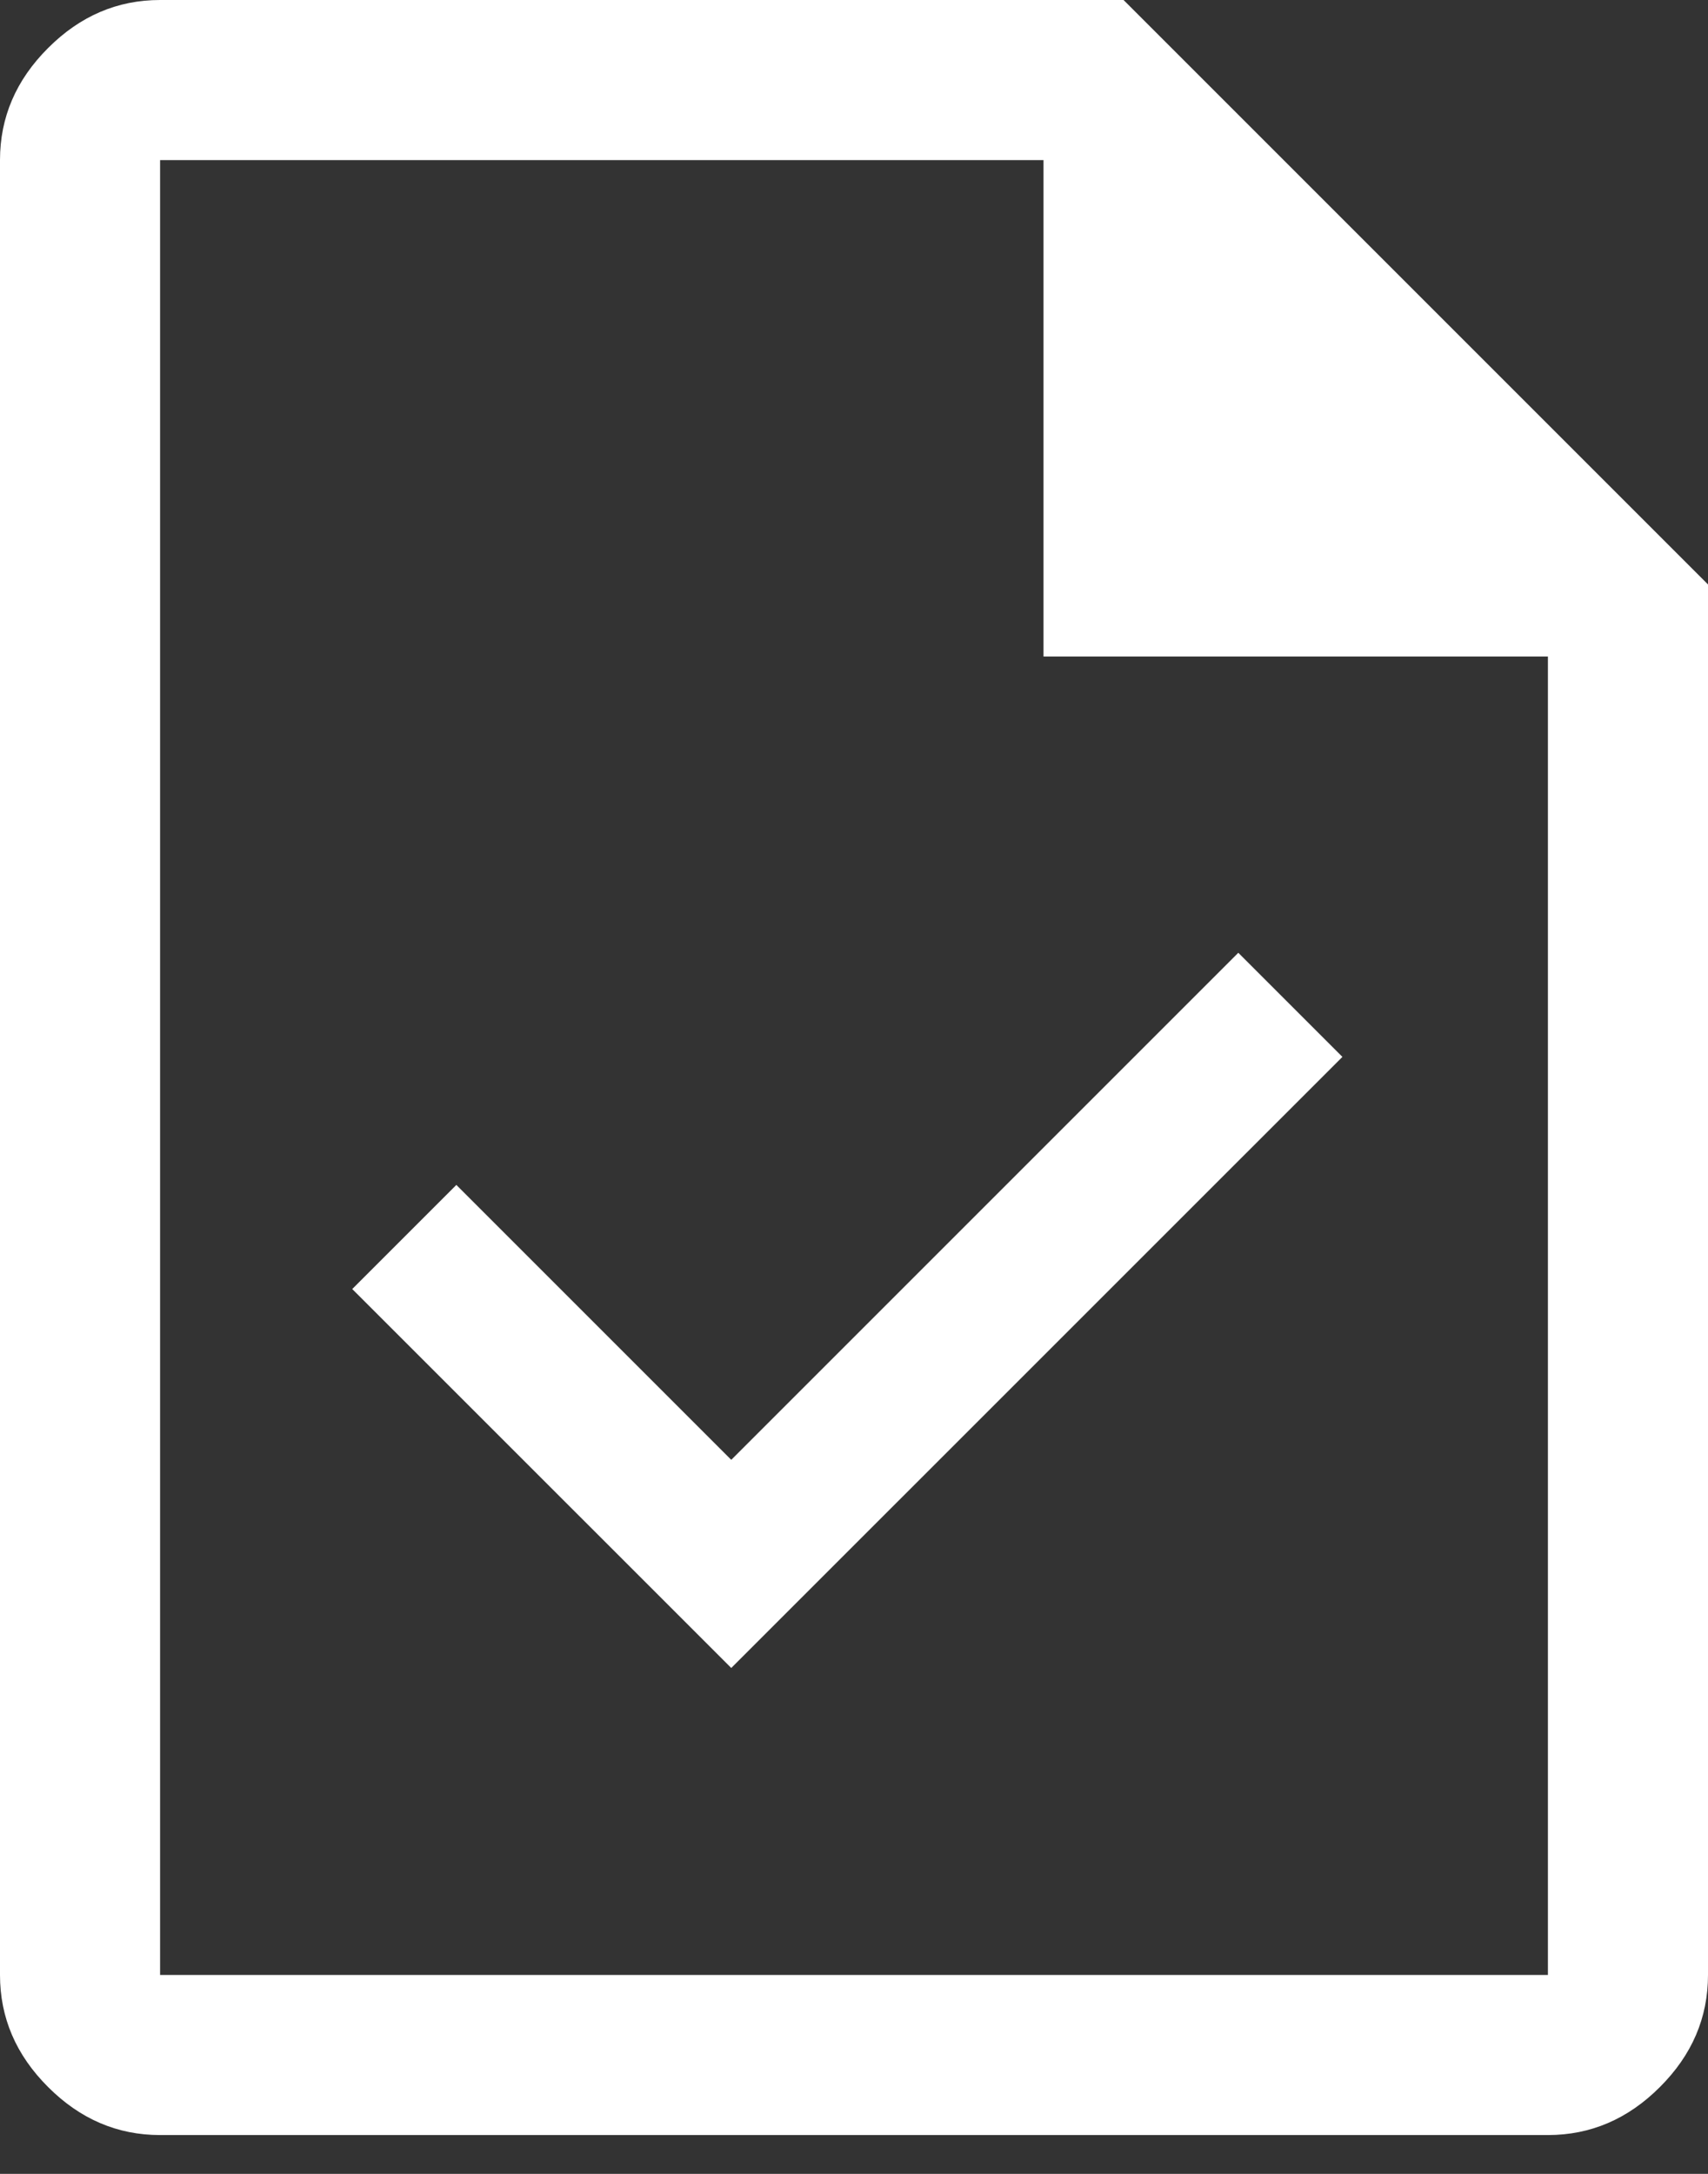 <svg width="22" height="28" viewBox="0 0 22 28" fill="none" xmlns="http://www.w3.org/2000/svg">
<rect x="0" y="0" width="22" height="28" fill="#333333" stroke="none"/>
<path d="M9.419 21.484L17.291 13.613L15.95 12.272L9.419 18.803L5.878 15.262L4.537 16.603L9.419 21.484ZM2.062 27.5C1.512 27.5 1.031 27.294 0.619 26.881C0.206 26.469 0 25.988 0 25.438V2.062C0 1.512 0.206 1.031 0.619 0.619C1.031 0.206 1.512 0 2.062 0H14.472L22 7.528V25.438C22 25.988 21.794 26.469 21.381 26.881C20.969 27.294 20.488 27.5 19.938 27.5H2.062ZM13.441 8.456V2.062H2.062V25.438H19.938V8.456H13.441ZM2.062 2.062V8.456V2.062V25.438V2.062Z" fill="white"/>
</svg>
